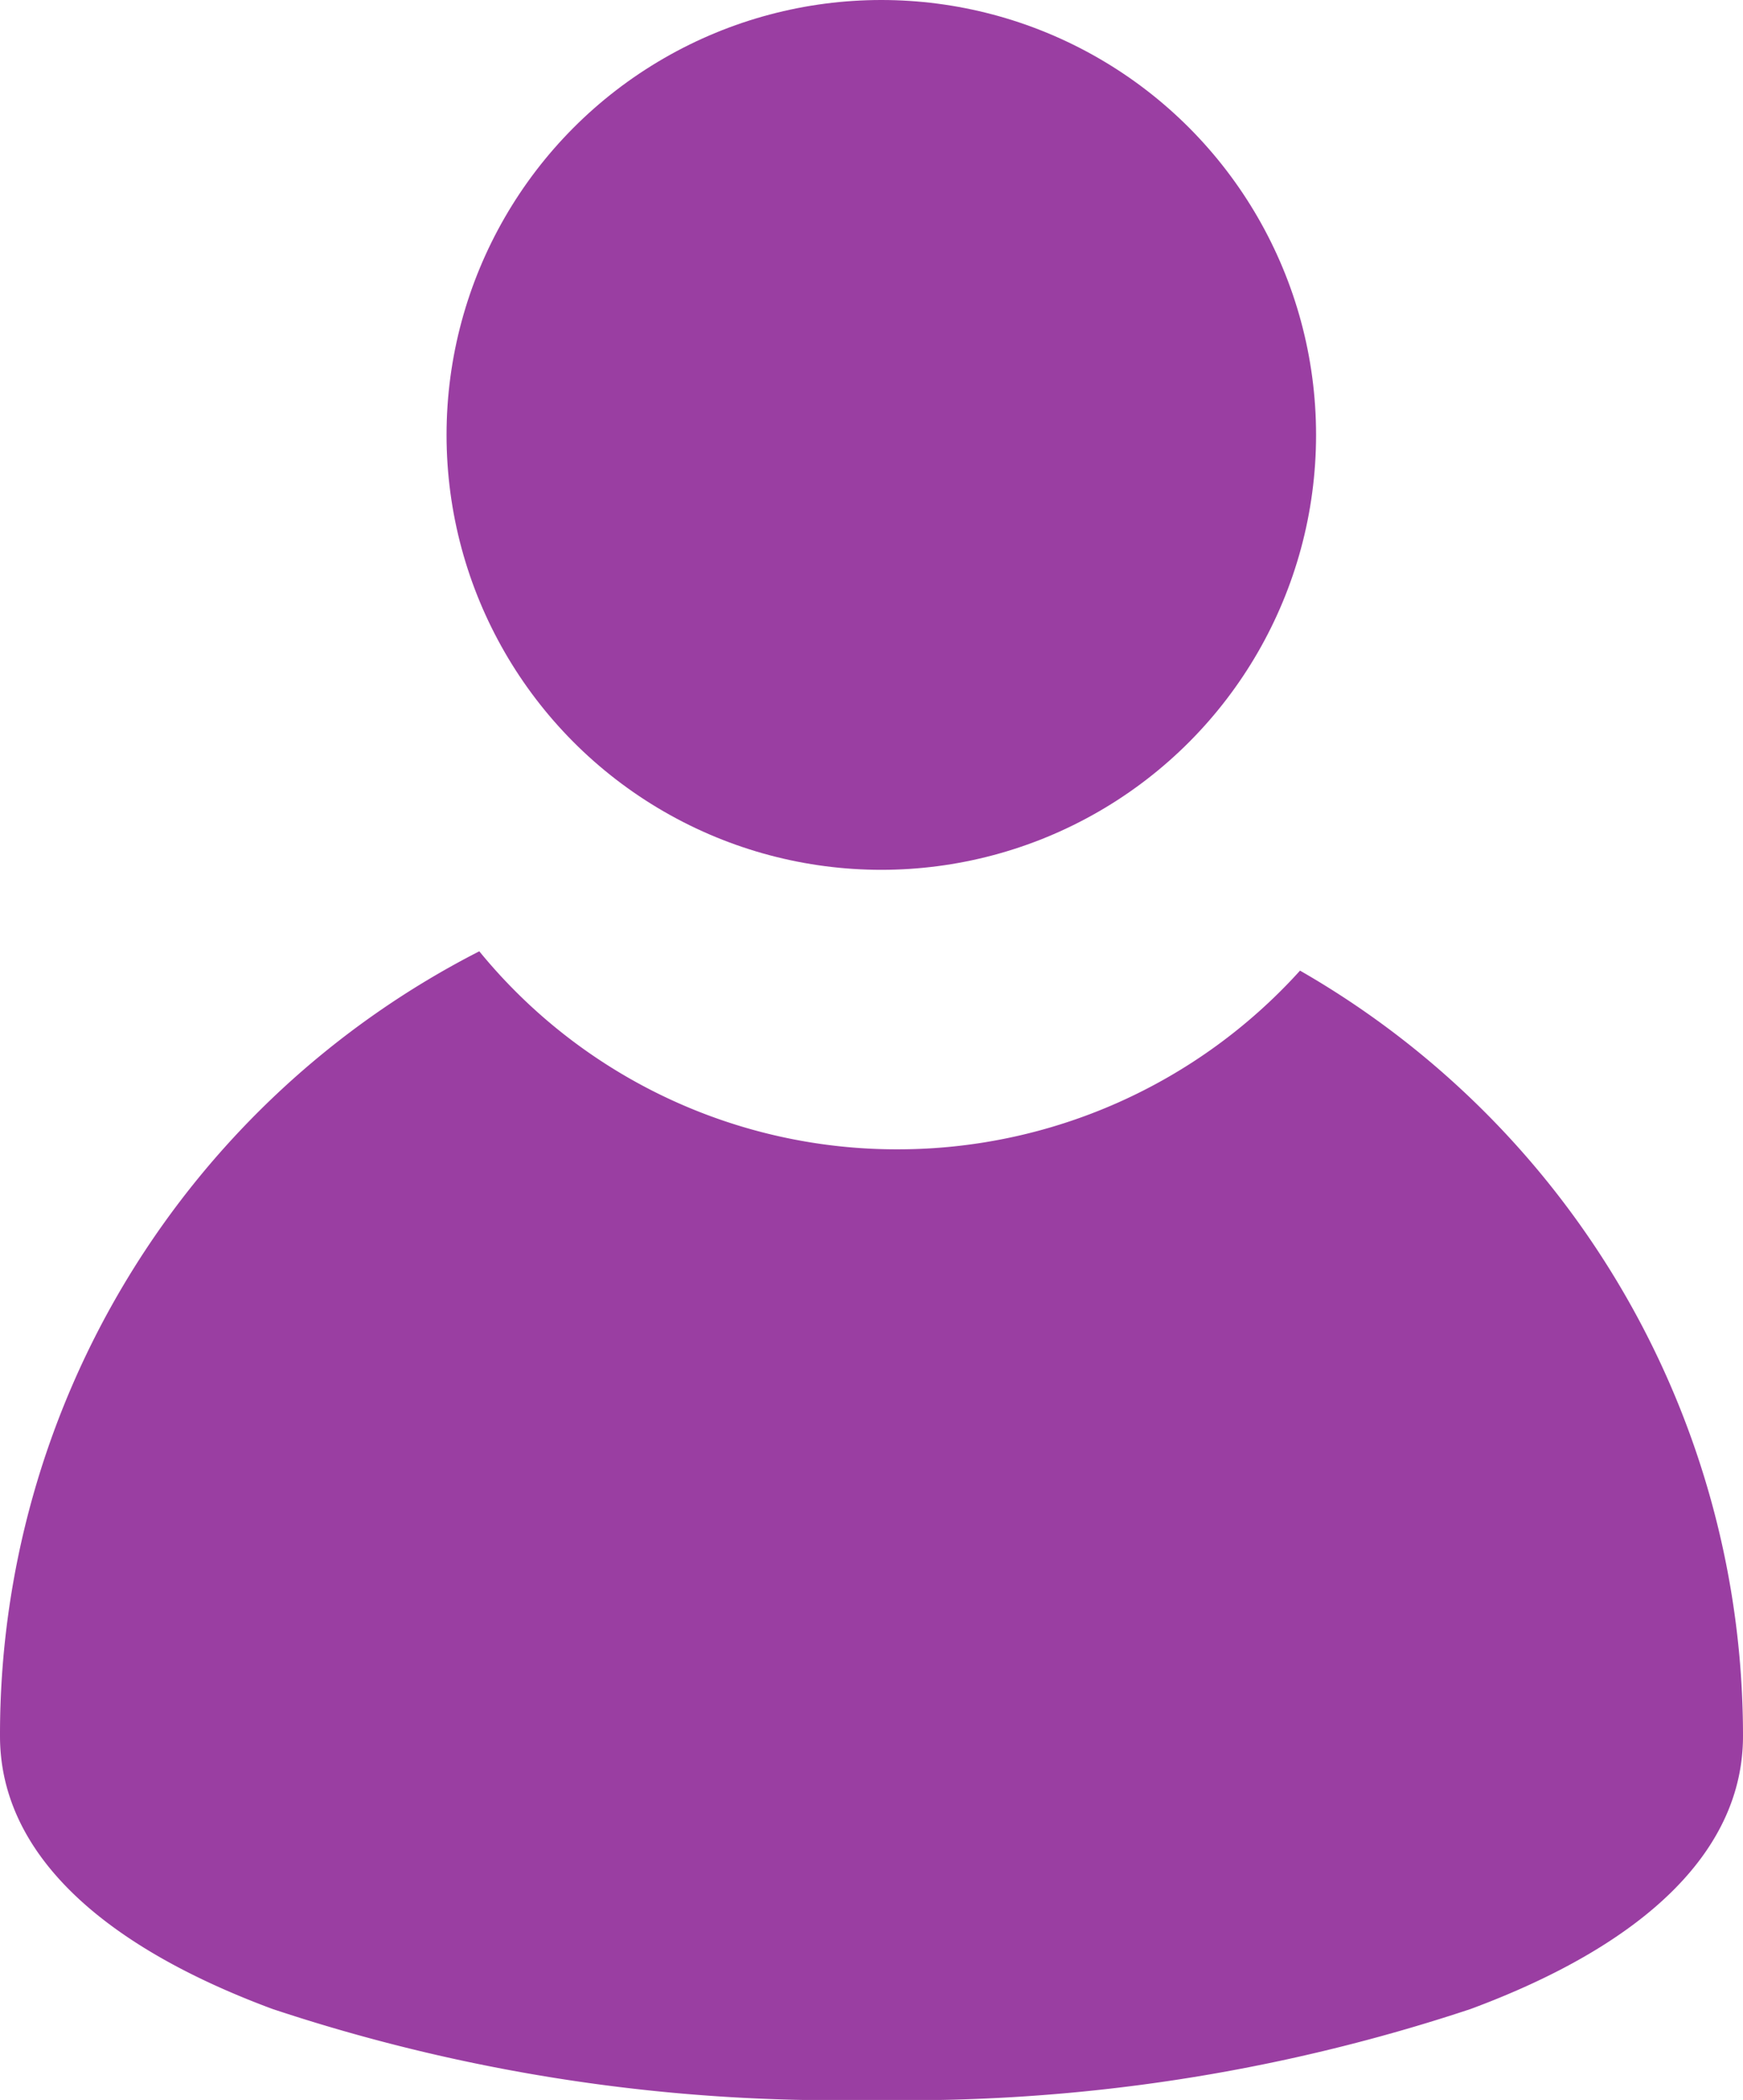 <svg xmlns="http://www.w3.org/2000/svg" width="18.041" height="21.728" viewBox="0 0 18.041 21.728">
    <defs>
        <style>
            .cls-1{fill:#9a3ea2}
        </style>
    </defs>
    <g id="Group_594" data-name="Group 594" transform="translate(-948 -62)">
        <path id="Subtraction_1" d="M9.021 12.185a18.523 18.523 0 0 1-6.2-.941C.975 10.559 0 9.583 0 8.42A9.1 9.1 0 0 1 4.961.3 5.579 5.579 0 0 0 9.3 2.349 5.61 5.61 0 0 0 13.456.5a9.126 9.126 0 0 1 4.585 7.92c0 1.163-.975 2.14-2.819 2.824a18.523 18.523 0 0 1-6.201.941z" class="cls-1" data-name="Subtraction 1" transform="translate(948 71.543)"/>
        <circle id="Ellipse_59" cx="4.5" cy="4.5" r="4.5" class="cls-1" data-name="Ellipse 59" transform="translate(952.622 62)"/>
    </g>
</svg>
